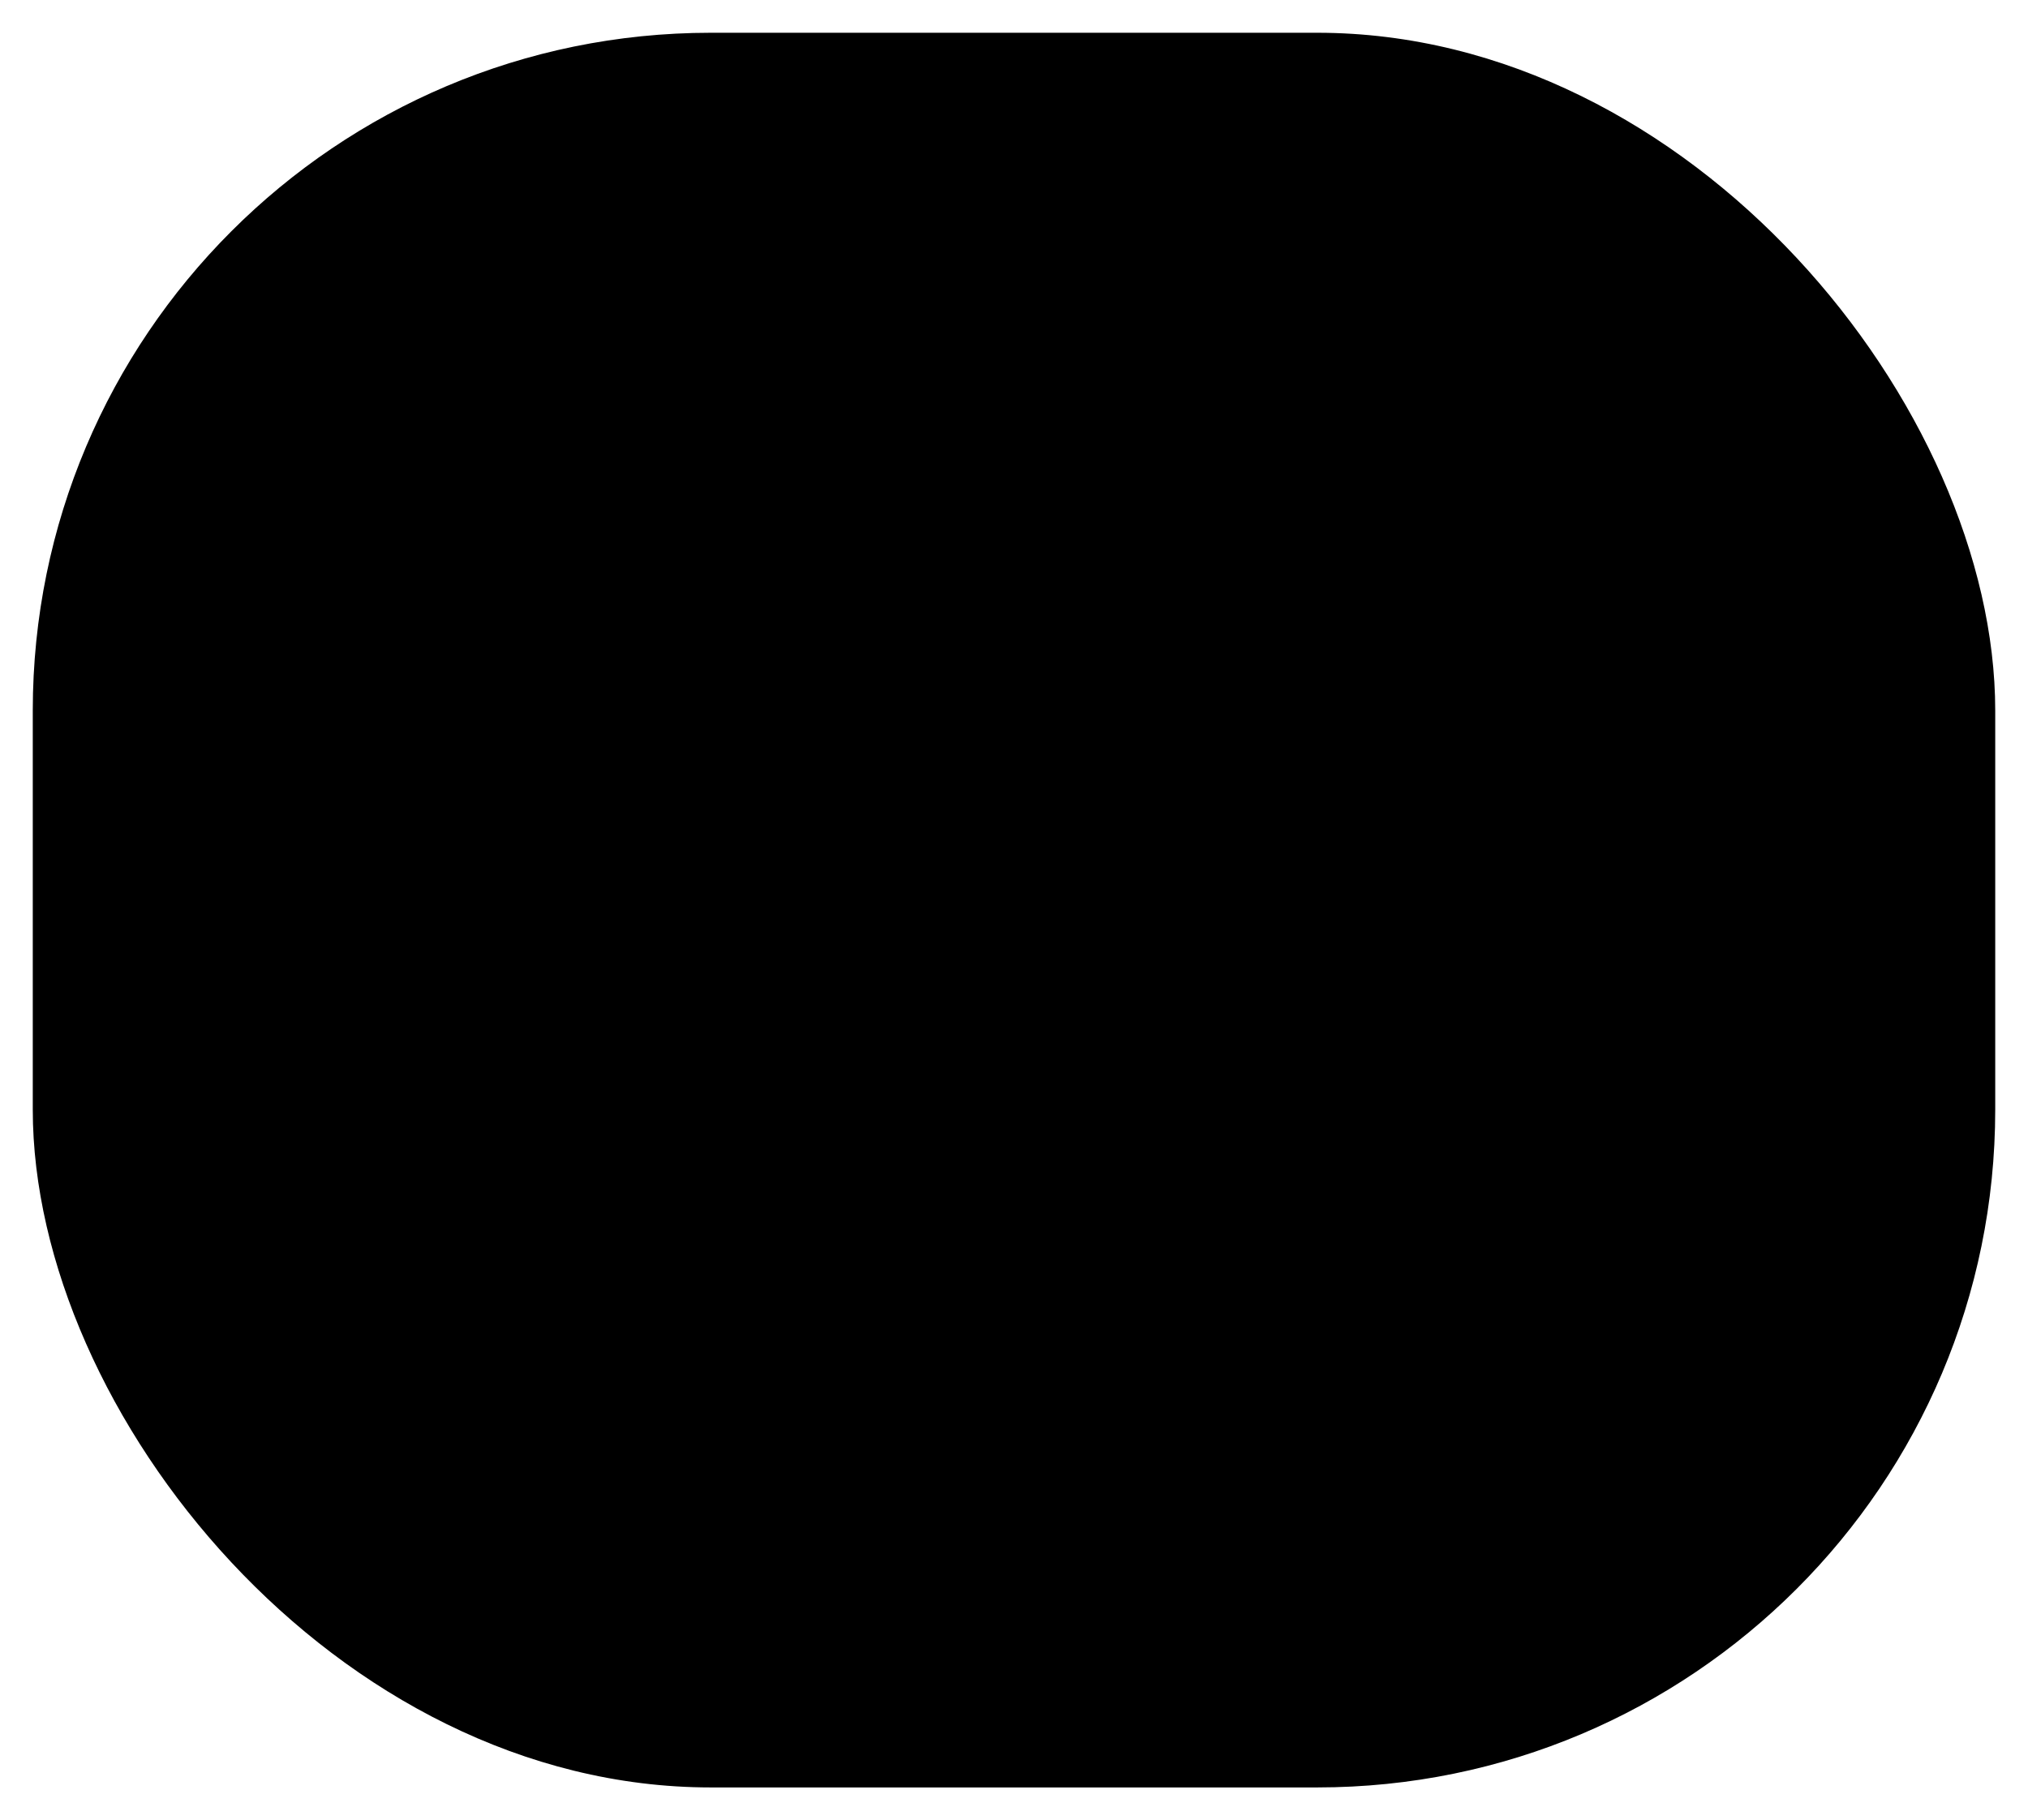 <?xml version="1.0" encoding="utf-8"?>
<?xml-stylesheet type="text/css" href="../style.css"?>
<svg xmlns="http://www.w3.org/2000/svg" viewBox="0 0 278.49 250">
  <g id="scissor" data-name="scissor">
    <rect id="rec3" class="scissor-1" x="4.5" y="4.5" width="269.49" height="241" rx="93.1"/>
    <g id="scissor-2" data-name="scissor">
      <path class="scissor-2" d="M178.86,263.09a48.76,48.76,0,0,1-6.58-4.76c-6.17-5.21-14.54-14.52-15.18-27.07a41.85,41.85,0,0,0-1.84-10.59L154,216.52V203.73s0-9.88,12.46-6.4c0,0,2.69-12.16,10.69-8.81a9.55,9.55,0,0,1,5.62,7.29l1.55,9.34s5.42,2.17,5.42-3.25V154.3s-2.71-7.62,7-10.87S204.85,170,204.85,170l.1,30.28s.44,5.45,3.15.58S220,152.63,220,152.63s2.71-7,8.66-5.95,6,8.12,6,8.12l-13,50.35,9.75,5.42s4.87,1.08,3.25,9.2-2.17,22.2-2.17,22.2-4.57,9.69-11.89,16.1a22.45,22.45,0,0,1-8.84,5l8.82-4.88L219.47,294s-20.52-17.87-48.16,0l.51-33.57S169.65,256.05,178.86,263.09Z" transform="translate(-60.95 -106.62)"/>
      <path class="scissor-3" d="M171.49,301.88c2.07,1.55,21.06,14.83,47.77-.56a.16.16,0,0,0,0-.27c-2-1.59-21-15.34-47.77.57A.15.15,0,0,0,171.49,301.88Z" transform="translate(-60.95 -106.62)"/>
      <path class="scissor-4" d="M156.61,226.46s10.07,7.12,16.56-2.63c0,0-1.62-25.92-6.76-26.5" transform="translate(-60.95 -106.62)"/>
      <path class="scissor-4" d="M184.27,205.15s5.69,13.27,2.44,19.22c0,0-6.5,10.29-13.54-.54" transform="translate(-60.95 -106.62)"/>
      <path class="scissor-4" d="M221.63,205.15s-25.17-7.31-24.09,3.52,17.33,13,17.33,13,3.48,5.58-.7,7.12-8,5.33-6.88,11.83" transform="translate(-60.95 -106.62)"/>
      <path class="scissor-4" d="M206.94,205.15s4.33,7.61-1.45,8" transform="translate(-60.95 -106.62)"/>
      <path class="scissor-4" d="M169.71,197.33s3.46-2.2,5.09-1.65" transform="translate(-60.95 -106.62)"/>
      <path class="scissor-4" d="M174.8,217" transform="translate(-60.95 -106.62)"/>
      <path class="scissor-4" d="M180.44,217s-6.4-2.05-8.19,1.59" transform="translate(-60.95 -106.62)"/>
      <path class="scissor-4" d="M189.69,163.73s8.59-2.16,9,0" transform="translate(-60.95 -106.62)"/>
      <path class="scissor-4" d="M189.69,185s5.07-2.59,7.82,0" transform="translate(-60.95 -106.62)"/>
      <path class="scissor-4" d="M231.22,163.73s-6.42-3.79-8.41,0" transform="translate(-60.95 -106.62)"/>
      <path class="scissor-4" d="M226.84,185s-2.48-5.36-7.5-.57" transform="translate(-60.95 -106.62)"/>
      <path class="scissor-4" d="M154,210.74s1.9-11.82,8.94-3.69" transform="translate(-60.95 -106.62)"/>
      <path class="scissor-4" d="M155.26,220.67s5.14-5.75,9.63-2.11" transform="translate(-60.95 -106.62)"/>
      <path class="scissor-5" d="M187.92,291v19.23s-16.37,12.71,1,18.12c0,0,9.72-3.79,11.63,0,0,0,5.15,3.79,7.86-1.62,0,0,8.2-12.78-4.57-16.41l-1.38-19.9S194.54,288.83,187.92,291Z" transform="translate(-60.95 -106.62)"/>
    </g>
  </g>
</svg>